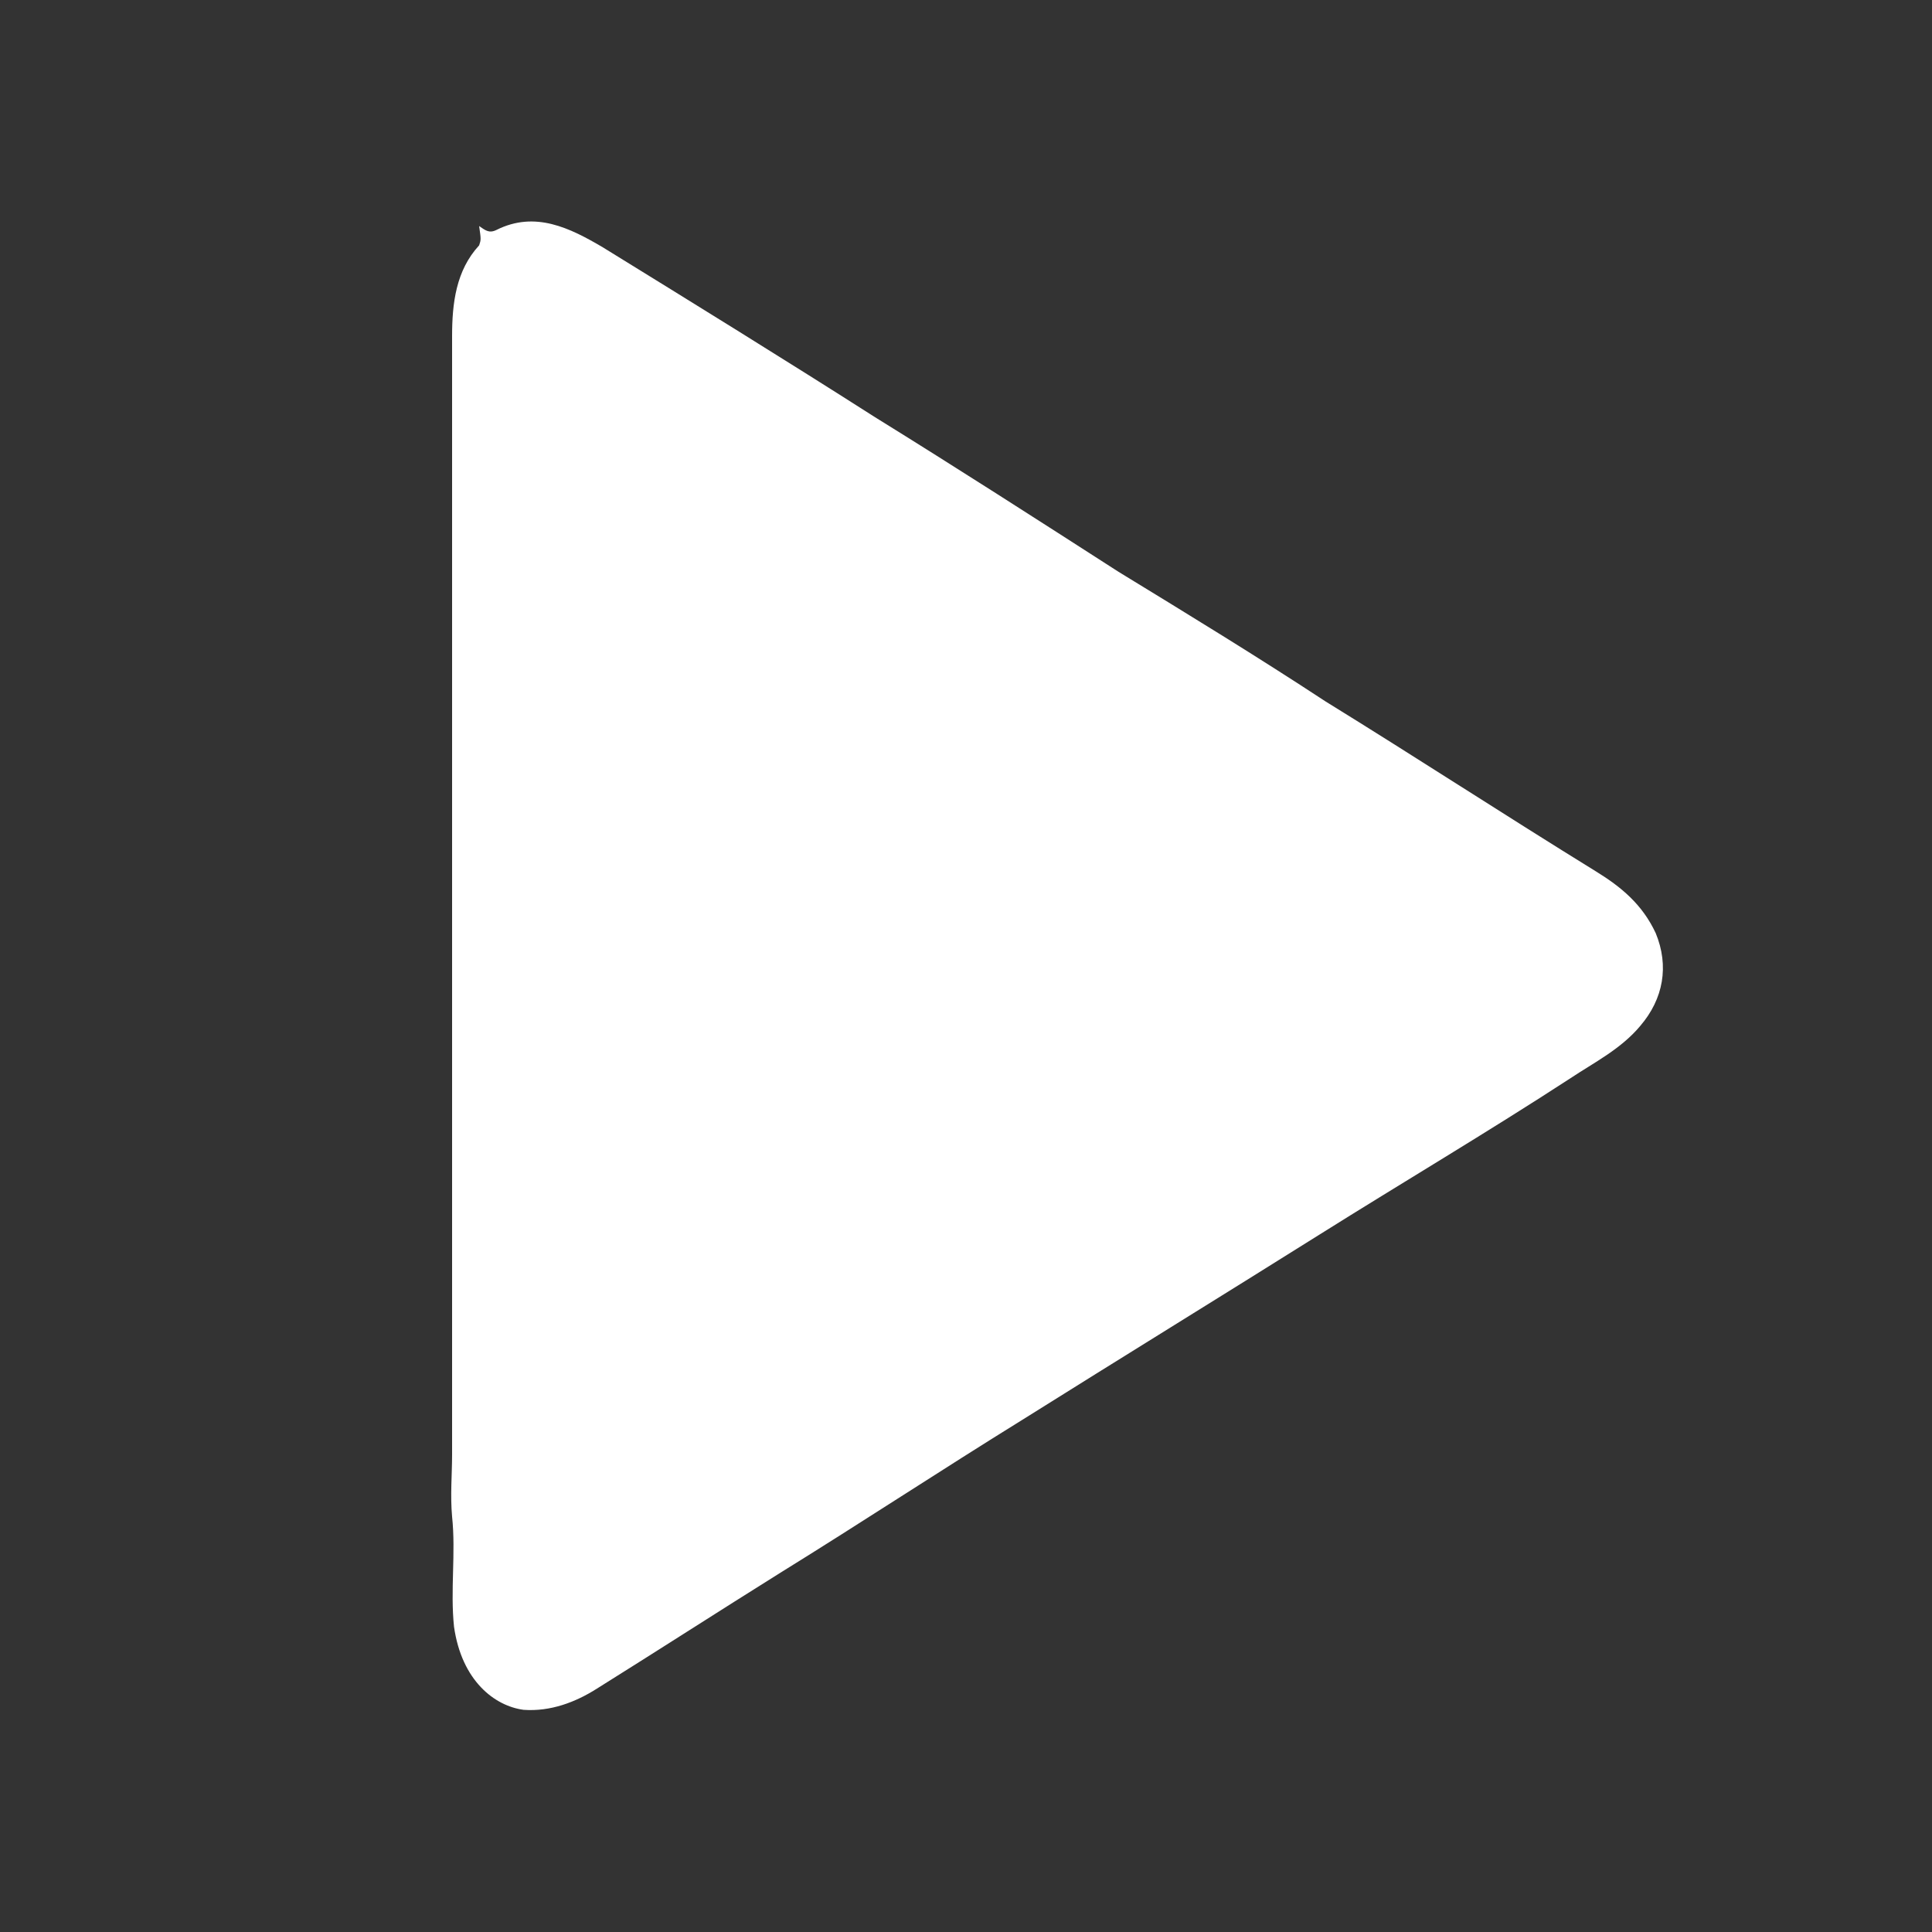 <?xml version="1.0" encoding="utf-8"?>
<!-- Generator: Adobe Illustrator 27.0.0, SVG Export Plug-In . SVG Version: 6.00 Build 0)  -->
<svg version="1.1" id="Capa_1" xmlns="http://www.w3.org/2000/svg" xmlns:xlink="http://www.w3.org/1999/xlink" x="0px" y="0px"
	 viewBox="0 0 100 100" style="enable-background:new 0 0 100 100; fill: white;" xml:space="preserve">
<rect x="0" y="0" width="100" height="100" fill="#333333" stroke="none"/>
<path d="M24.8,11.7c0.3,0.2,0.5,0.4,0.9,0.2c2-1,3.8-0.1,5.5,0.9c4.7,2.9,9.4,5.8,14.1,8.8c4.2,2.6,8.4,5.3,12.6,8
	c3.6,2.2,7.2,4.4,10.7,6.7c4.7,2.9,9.3,5.9,14,8.8c1.3,0.8,2.4,1.7,3.1,3.2c0.7,1.7,0.4,3.4-0.8,4.8c-1,1.2-2.4,1.9-3.6,2.7
	c-4.3,2.8-8.7,5.4-13,8.1c-5.1,3.2-10.3,6.4-15.4,9.6c-4.2,2.6-8.3,5.3-12.5,7.9c-3.2,2-6.3,4-9.5,6c-1.1,0.7-2.4,1.2-3.8,1.1
	c-1.5-0.2-3.2-1.5-3.6-4.3c-0.2-1.9,0.1-3.8-0.1-5.7c-0.1-1.1,0-2.2,0-3.2c0-19.3,0-38.6,0-57.9c0-1.7,0.2-3.4,1.4-4.7
	C24.9,12.4,24.9,12.4,24.8,11.7z"/>
</svg>
